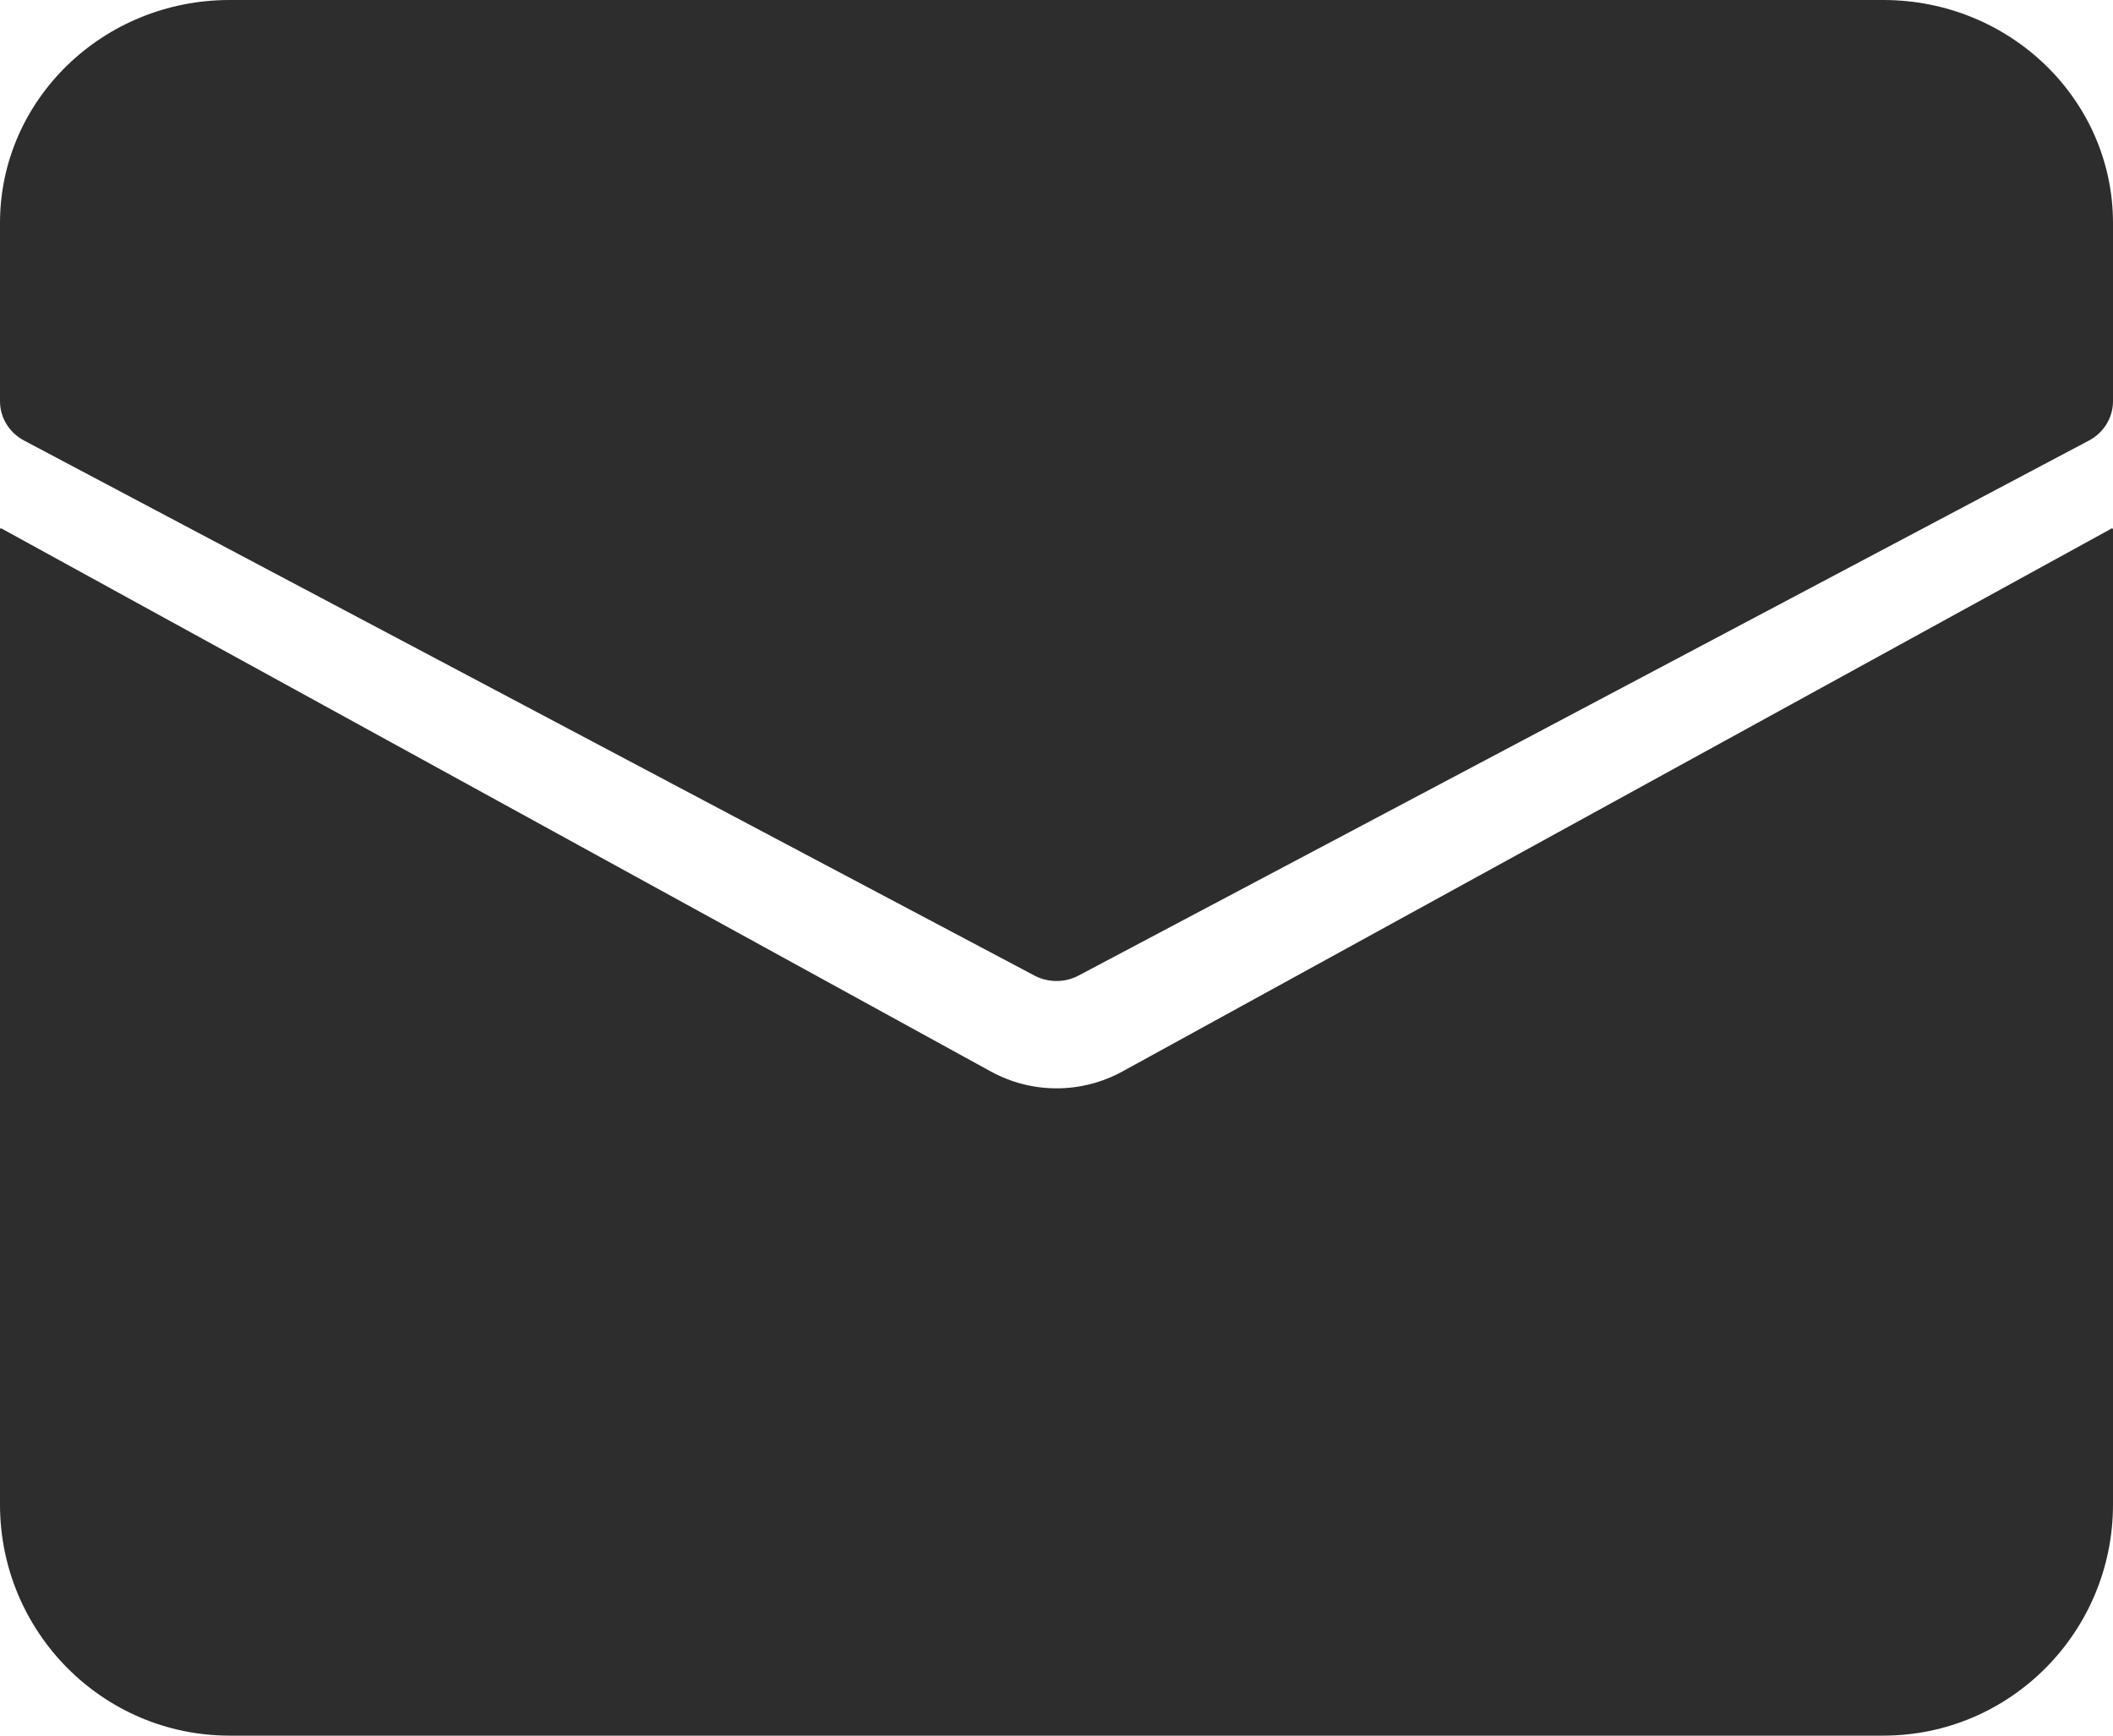 <svg width="28" height="23" viewBox="0 0 28 23" fill="none" xmlns="http://www.w3.org/2000/svg">
<path d="M24.956 0H3.043C1.363 0 1.04778e-08 1.323 1.04778e-08 2.955V5.318C-4.12187e-05 5.534 0.122 5.733 0.317 5.837L13.708 12.928C13.89 13.024 14.11 13.024 14.292 12.928L27.683 5.837C27.878 5.733 28 5.534 28 5.318V2.955C28 1.323 26.637 0 24.956 0Z" fill="#2D2D2D"/>
<path d="M14.875 14.198C14.33 14.497 13.672 14.497 13.128 14.198L0.014 7L0 7.009V19.937C0 21.628 1.363 23 3.043 23H24.956C26.637 23 28 21.628 28 19.937V7.009L27.986 7.001L14.875 14.198Z" fill="#2D2D2D"/>
</svg>
